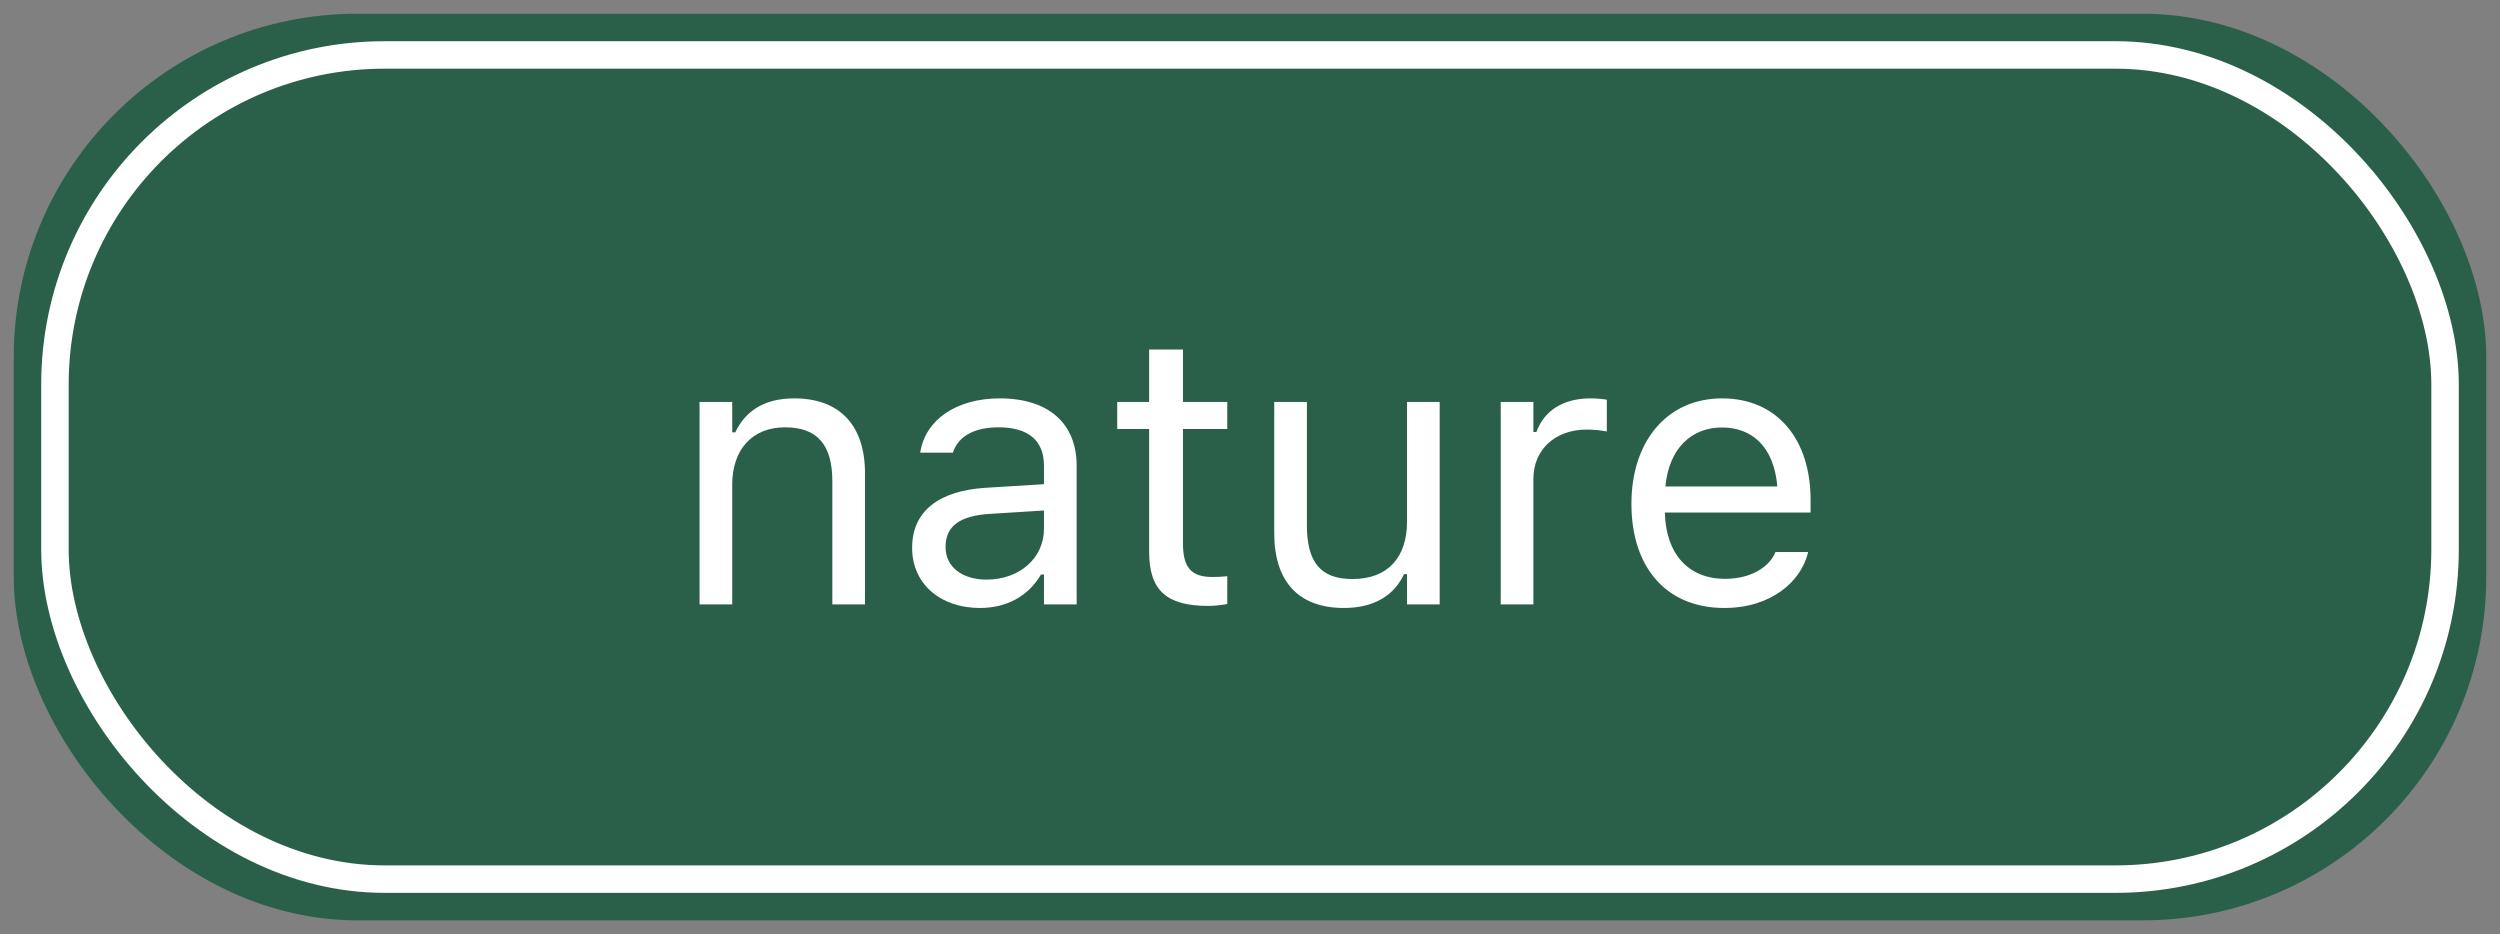 <svg width="91" height="34" viewBox="0 0 91 34" fill="none" xmlns="http://www.w3.org/2000/svg">
<rect x="0" y="0" width="91" height="34" fill="#808080" stroke="none"/>
<rect x="1" y="1" width="89" height="32" rx="12" fill="#2A6049" stroke="#2A6049"/>
<rect x="2" y="2" width="87" height="30" rx="12" stroke="white"/>
<path d="M25.464 22H26.653V17.639C26.653 16.347 27.398 15.554 28.574 15.554C29.75 15.554 30.297 16.189 30.297 17.516V22H31.486V17.229C31.486 15.479 30.564 14.501 28.909 14.501C27.822 14.501 27.132 14.959 26.763 15.738H26.653V14.631H25.464V22ZM35.663 22.13C36.654 22.13 37.427 21.699 37.892 20.913H38.001V22H39.19V16.955C39.19 15.424 38.185 14.501 36.388 14.501C34.815 14.501 33.694 15.28 33.503 16.436L33.496 16.477H34.685L34.692 16.456C34.884 15.882 35.465 15.554 36.347 15.554C37.447 15.554 38.001 16.046 38.001 16.955V17.625L35.889 17.755C34.173 17.857 33.202 18.616 33.202 19.929V19.942C33.202 21.282 34.262 22.13 35.663 22.13ZM34.419 19.915V19.901C34.419 19.17 34.911 18.773 36.032 18.705L38.001 18.582V19.252C38.001 20.305 37.119 21.098 35.909 21.098C35.055 21.098 34.419 20.66 34.419 19.915ZM43.982 22.055C44.215 22.055 44.44 22.027 44.673 21.986V20.975C44.454 20.995 44.338 21.002 44.126 21.002C43.36 21.002 43.06 20.653 43.06 19.785V15.615H44.673V14.631H43.06V12.724H41.829V14.631H40.667V15.615H41.829V20.086C41.829 21.494 42.465 22.055 43.982 22.055ZM48.918 22.13C49.998 22.13 50.743 21.686 51.105 20.899H51.215V22H52.404V14.631H51.215V18.992C51.215 20.284 50.524 21.077 49.226 21.077C48.05 21.077 47.571 20.441 47.571 19.115V14.631H46.382V19.402C46.382 21.145 47.243 22.13 48.918 22.13ZM54.626 22H55.815V17.434C55.815 16.354 56.622 15.636 57.757 15.636C58.017 15.636 58.242 15.663 58.488 15.704V14.549C58.372 14.528 58.119 14.501 57.894 14.501C56.895 14.501 56.205 14.952 55.925 15.725H55.815V14.631H54.626V22ZM62.761 22.13C64.497 22.13 65.55 21.145 65.803 20.148L65.816 20.093H64.627L64.6 20.154C64.401 20.599 63.786 21.07 62.788 21.07C61.476 21.07 60.635 20.182 60.601 18.657H65.905V18.192C65.905 15.991 64.689 14.501 62.685 14.501C60.683 14.501 59.384 16.06 59.384 18.336V18.343C59.384 20.653 60.655 22.13 62.761 22.13ZM62.679 15.56C63.766 15.56 64.572 16.251 64.695 17.707H60.621C60.751 16.306 61.585 15.56 62.679 15.56Z" fill="white"/>
</svg>
